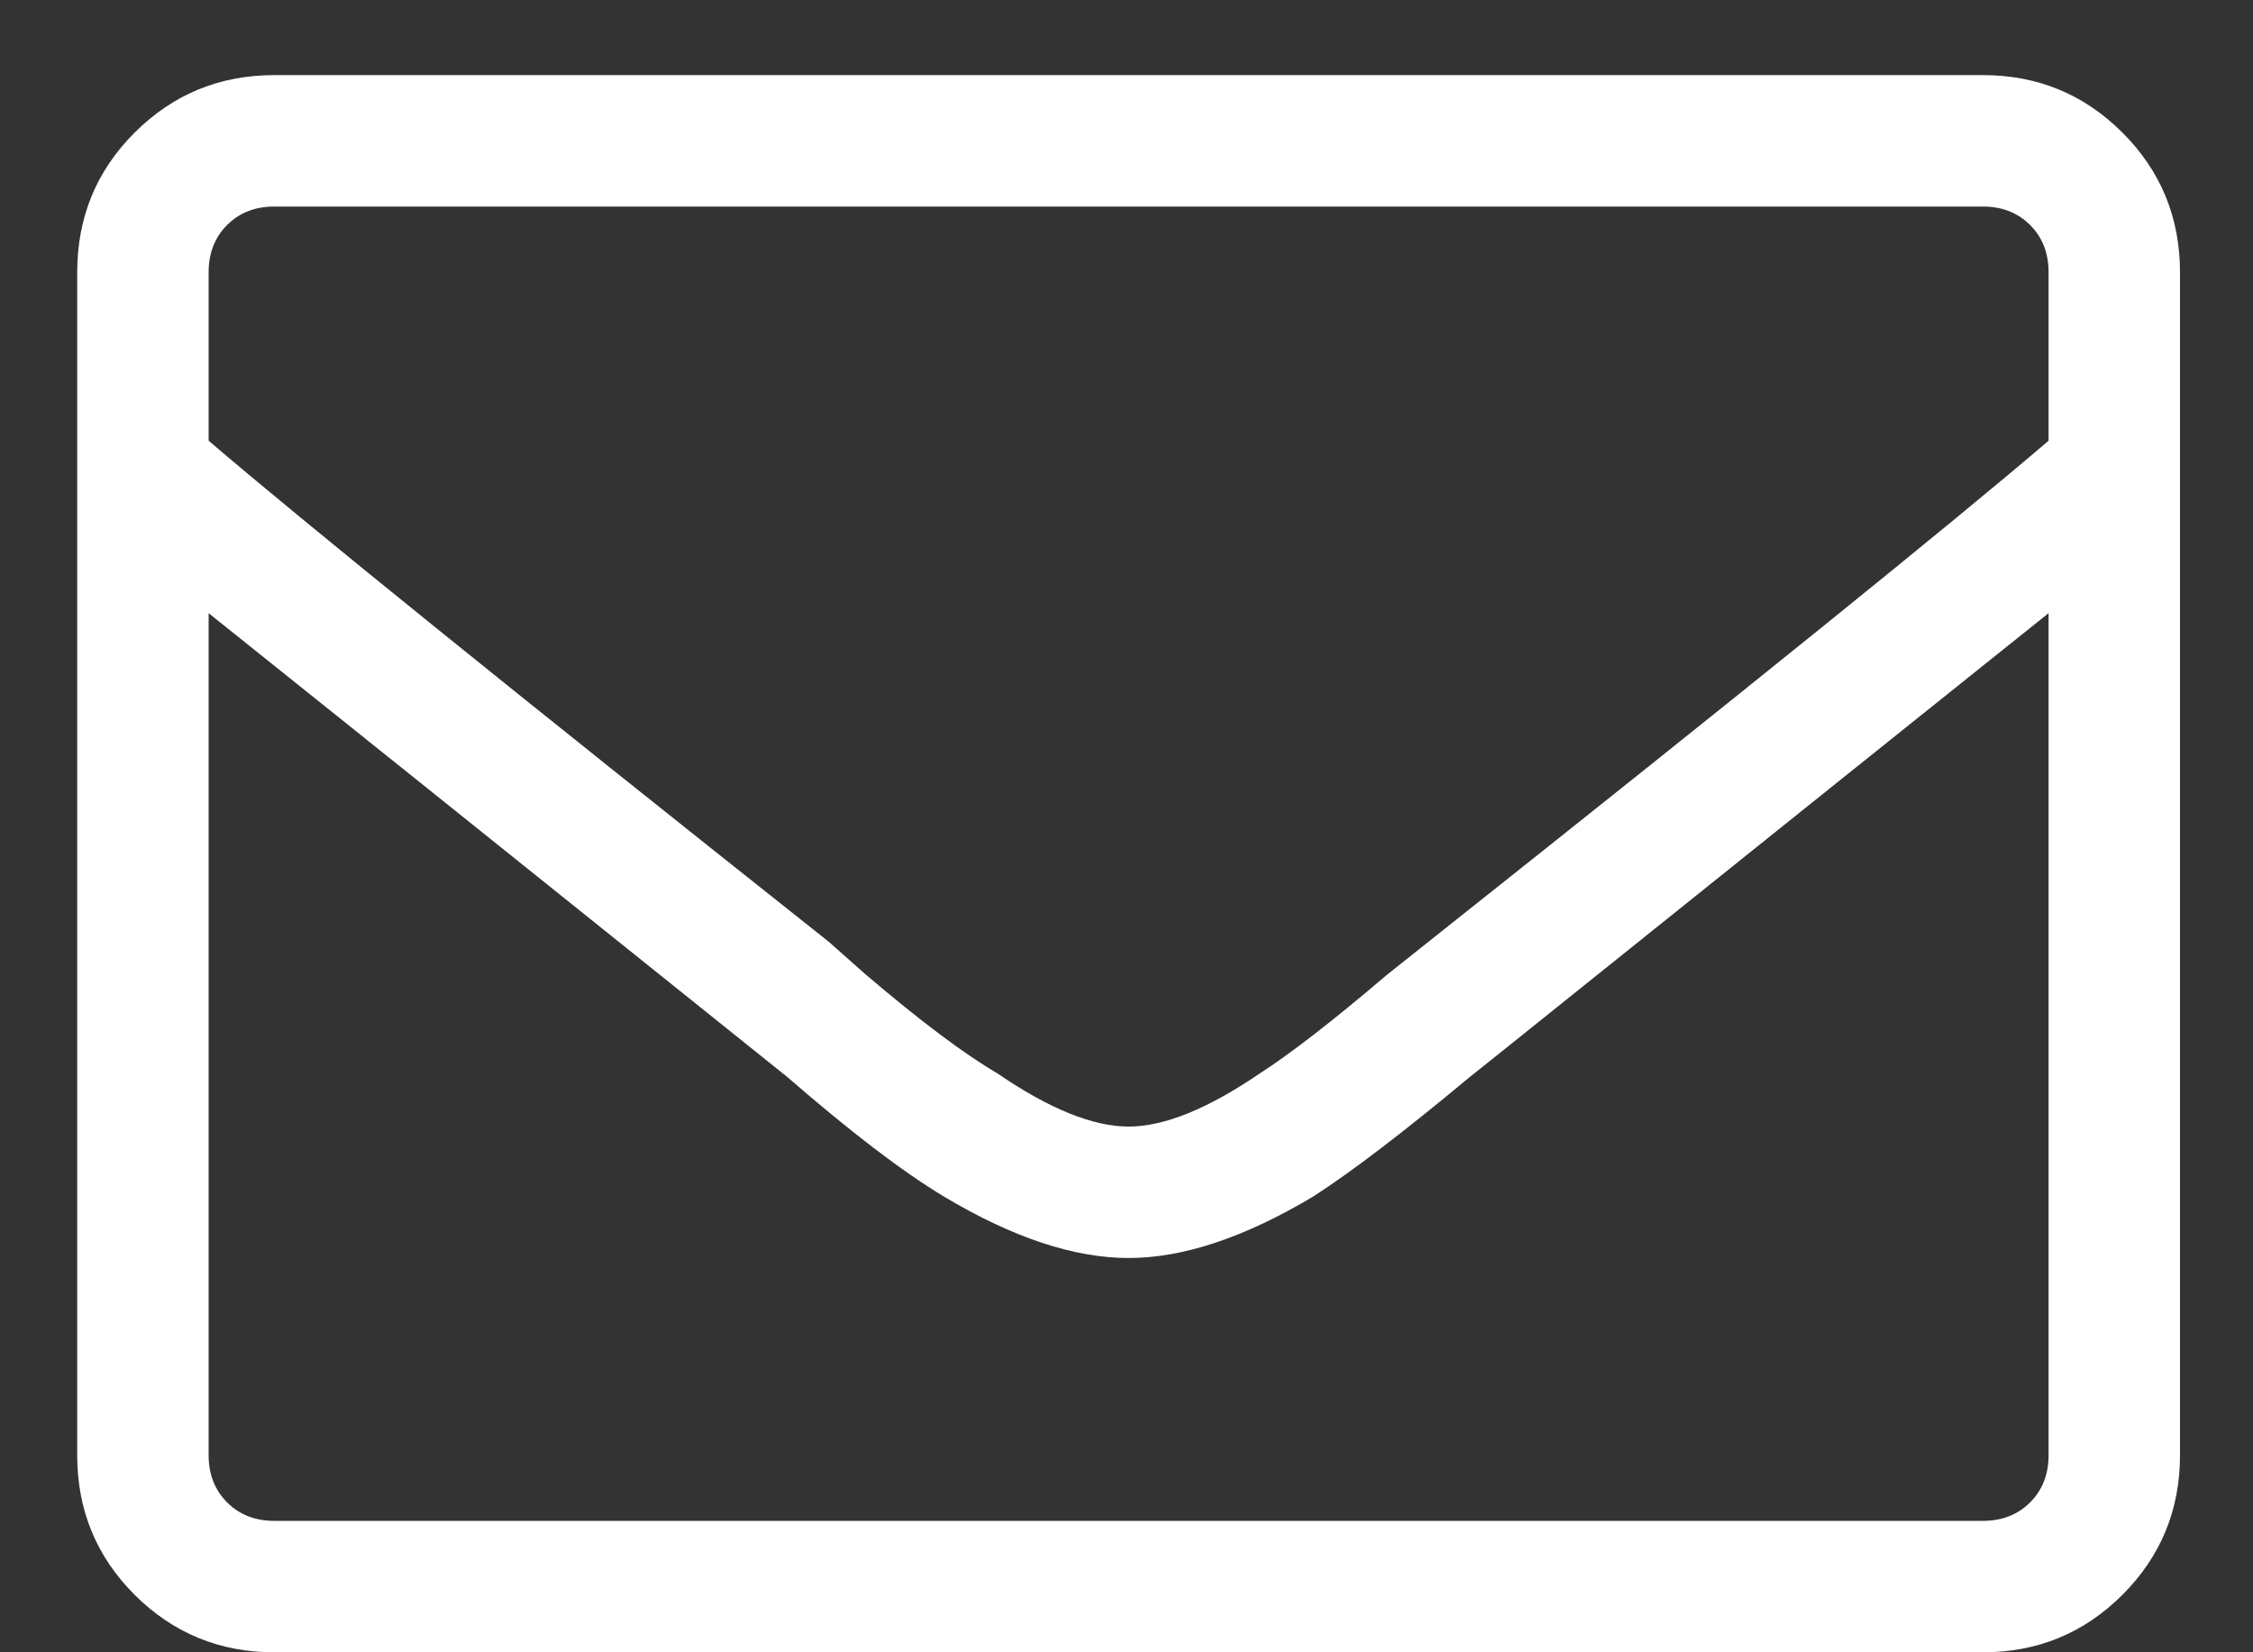 <svg xmlns="http://www.w3.org/2000/svg" xmlns:xlink="http://www.w3.org/1999/xlink" width="15" height="11" viewBox="0 0 15 11">
  <rect x="0" y="0" width="15" height="11" fill="#333333" stroke="none"/>
  <defs>
    <path id="envelope-a" d="M13.201,0.5 C13.566,0.5 13.876,0.628 14.131,0.883 C14.386,1.138 14.514,1.448 14.514,1.813 L14.514,9.688 C14.514,10.052 14.386,10.362 14.131,10.617 C13.876,10.872 13.566,11 13.201,11 L1.826,11 C1.462,11 1.152,10.872 0.896,10.617 C0.641,10.362 0.514,10.052 0.514,9.688 L0.514,1.813 C0.514,1.448 0.641,1.138 0.896,0.883 C1.152,0.628 1.462,0.5 1.826,0.5 L13.201,0.5 Z M1.826,1.375 C1.699,1.375 1.594,1.416 1.512,1.498 C1.43,1.58 1.389,1.685 1.389,1.813 L1.389,2.934 C2.027,3.48 3.403,4.592 5.518,6.27 L5.764,6.488 C6.128,6.798 6.42,7.017 6.639,7.145 C6.985,7.382 7.277,7.5 7.514,7.5 C7.751,7.5 8.042,7.382 8.389,7.145 C8.589,7.017 8.872,6.798 9.236,6.488 L9.51,6.27 C11.624,4.592 13.001,3.48 13.639,2.934 L13.639,1.813 C13.639,1.685 13.598,1.58 13.516,1.498 C13.434,1.416 13.329,1.375 13.201,1.375 L1.826,1.375 Z M13.201,10.125 C13.329,10.125 13.434,10.084 13.516,10.002 C13.598,9.92 13.639,9.815 13.639,9.688 L13.639,4.082 C13.001,4.592 11.807,5.549 10.057,6.953 L9.783,7.172 C9.346,7.536 8.999,7.801 8.744,7.965 C8.288,8.238 7.878,8.375 7.514,8.375 C7.149,8.375 6.739,8.238 6.283,7.965 C6.01,7.801 5.663,7.536 5.244,7.172 L4.971,6.953 C3.221,5.549 2.027,4.592 1.389,4.082 L1.389,9.688 C1.389,9.815 1.43,9.92 1.512,10.002 C1.594,10.084 1.699,10.125 1.826,10.125 L13.201,10.125 Z"/>
  </defs>
  <g fill="none" fill-rule="evenodd">
    <use fill="#ffffff" fill-opacity="1" xlink:href="#envelope-a"/>
  </g>
</svg>
